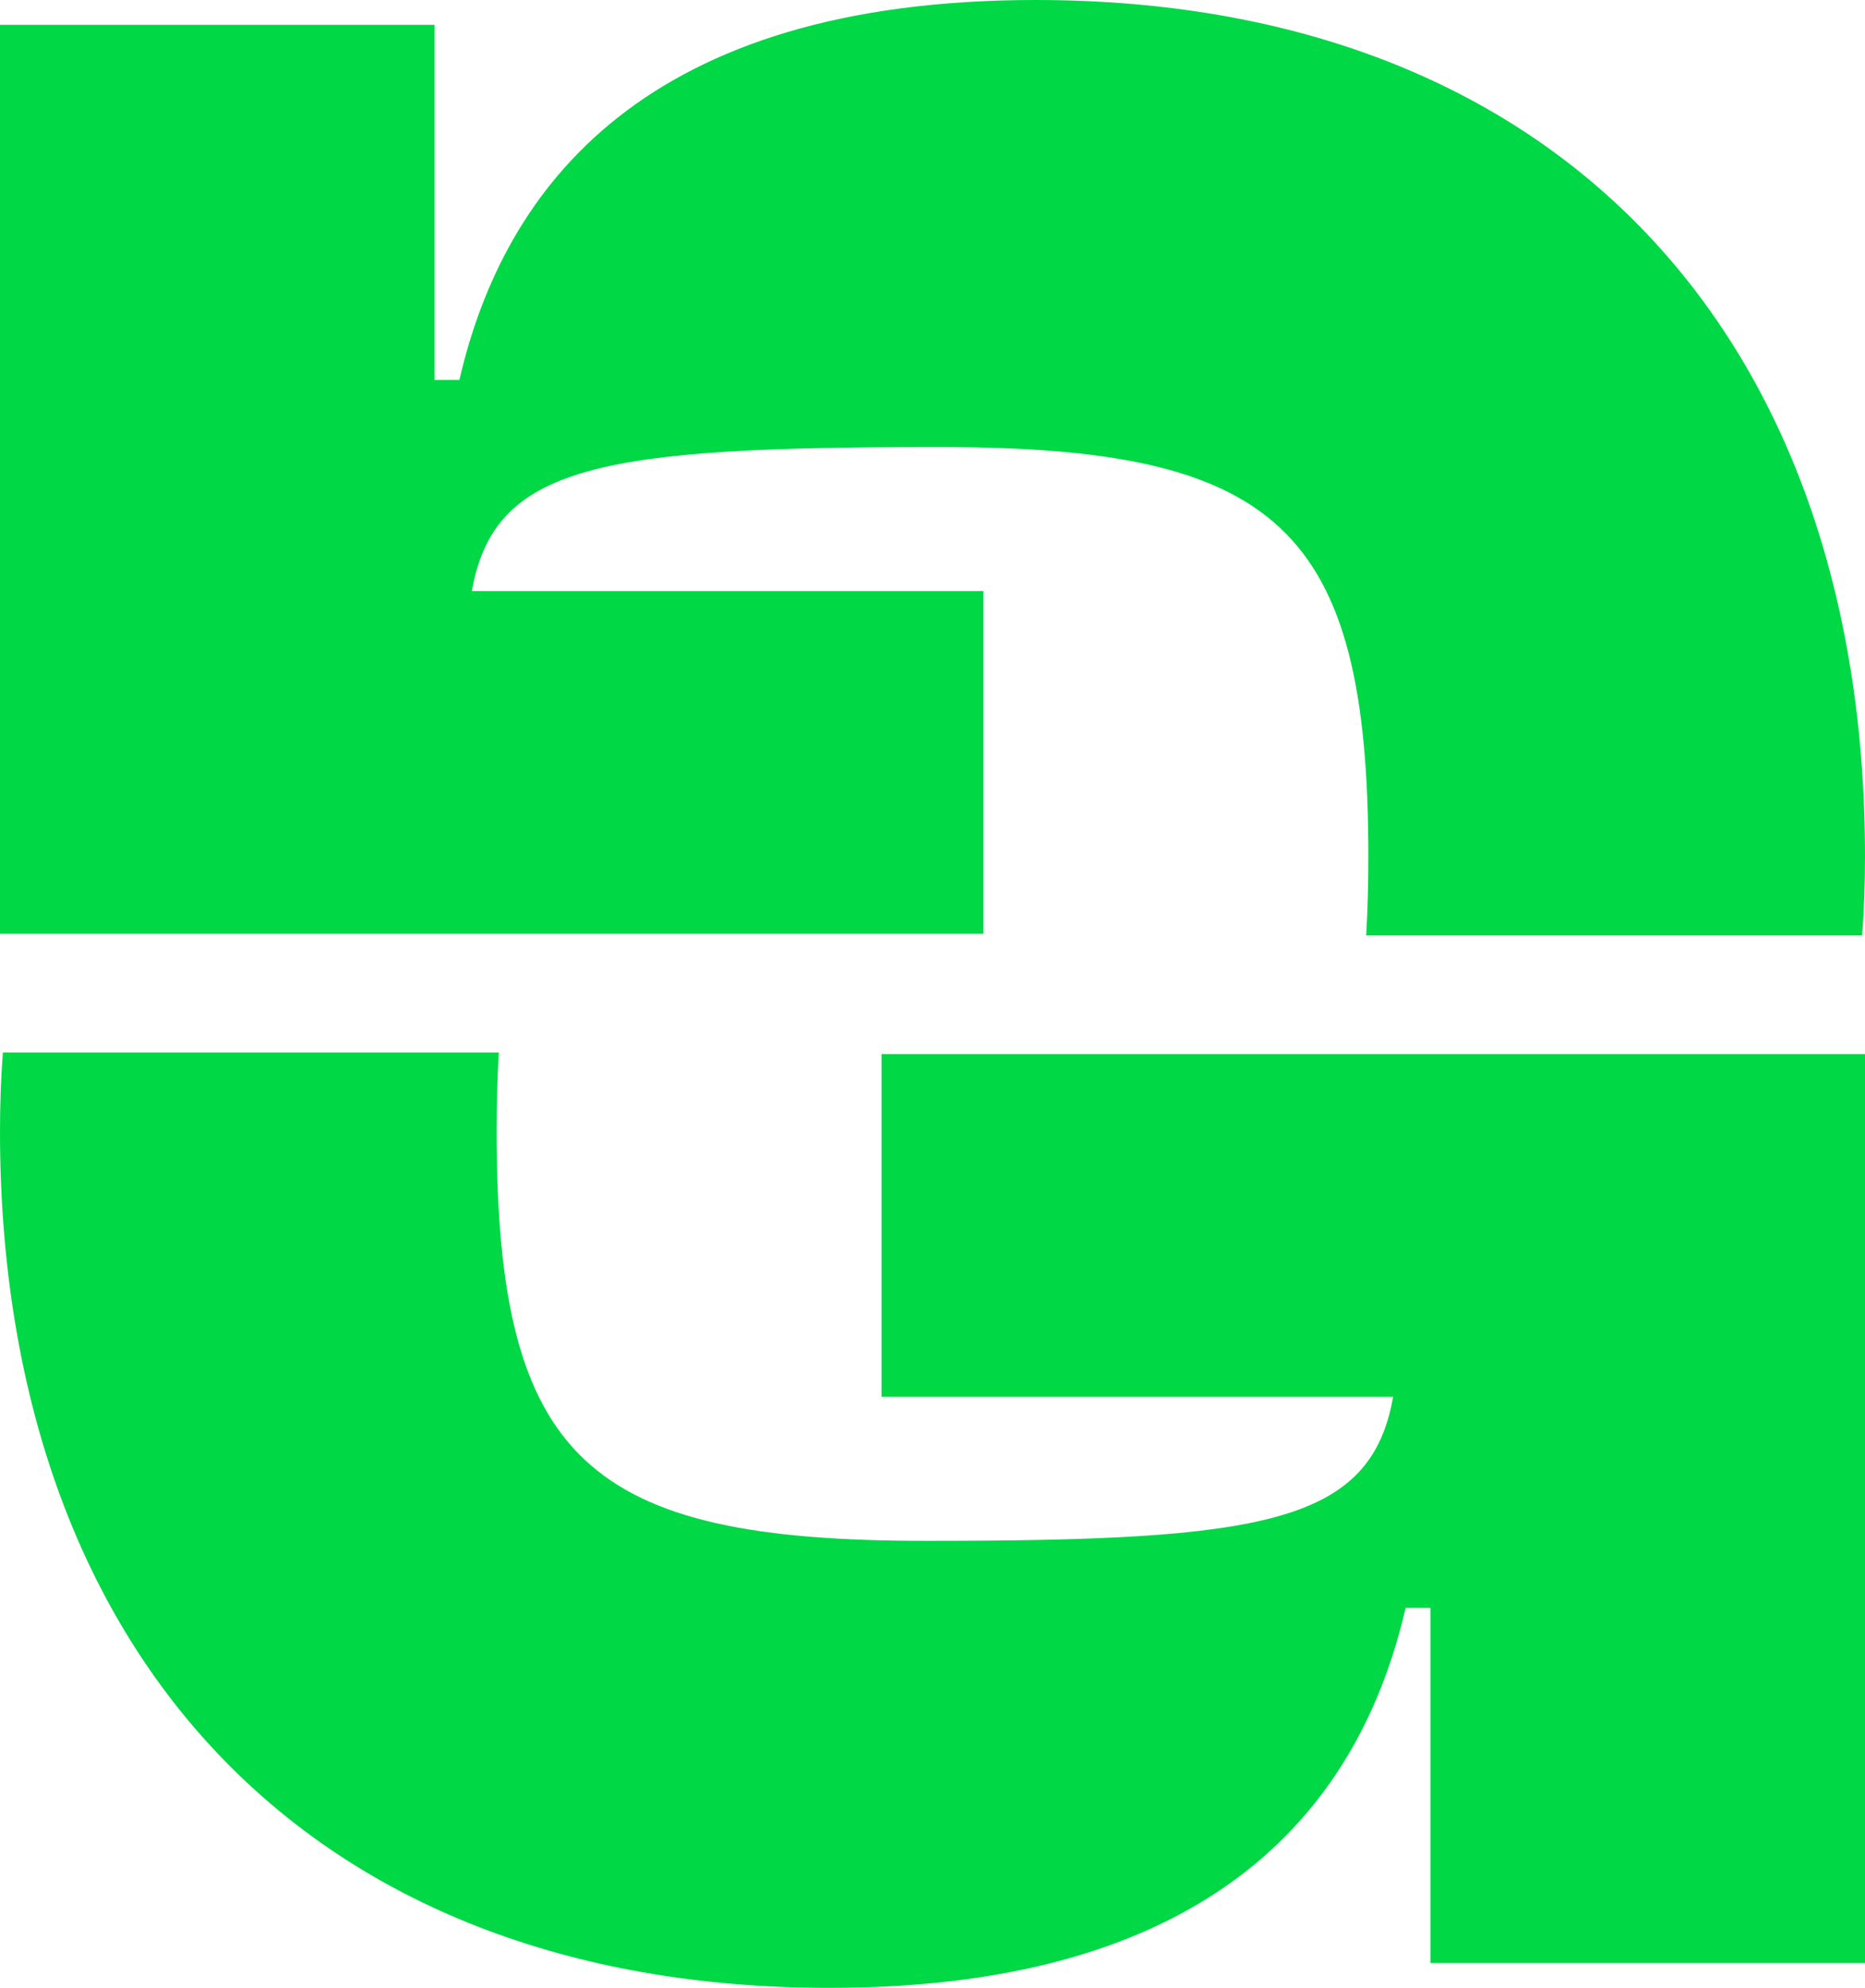 <svg xmlns="http://www.w3.org/2000/svg" id="Layer_2" data-name="Layer 2" viewBox="0 0 332 353.89"><defs><style>.cls-1{fill:#00d846}</style></defs><g id="Layer_1-2" data-name="Layer 1"><path d="M332 187.67v161.8h-77.36v-63.22h-4.42c-7.96 34.48-33.15 67.64-102.56 67.64C54.38 353.89 0 293.77 0 201.37q0-7.14.51-14.01H88.8q-.39 6.54-.39 14.01c0 58.8 16.36 72.94 76.48 72.94s79.13-3.1 83.11-25.64h-91.07v-61.01h175.06ZM0 166.22V4.42h77.36v63.22h4.42C89.74 33.15 114.94 0 184.35 0 277.63 0 332 60.12 332 152.52q0 7.14-.51 14.01H243.2q.39-6.54.39-14.01c0-58.8-16.36-72.94-76.48-72.94S87.98 82.68 84 105.22h91.07v61.01H0Z" class="cls-1"/></g></svg>